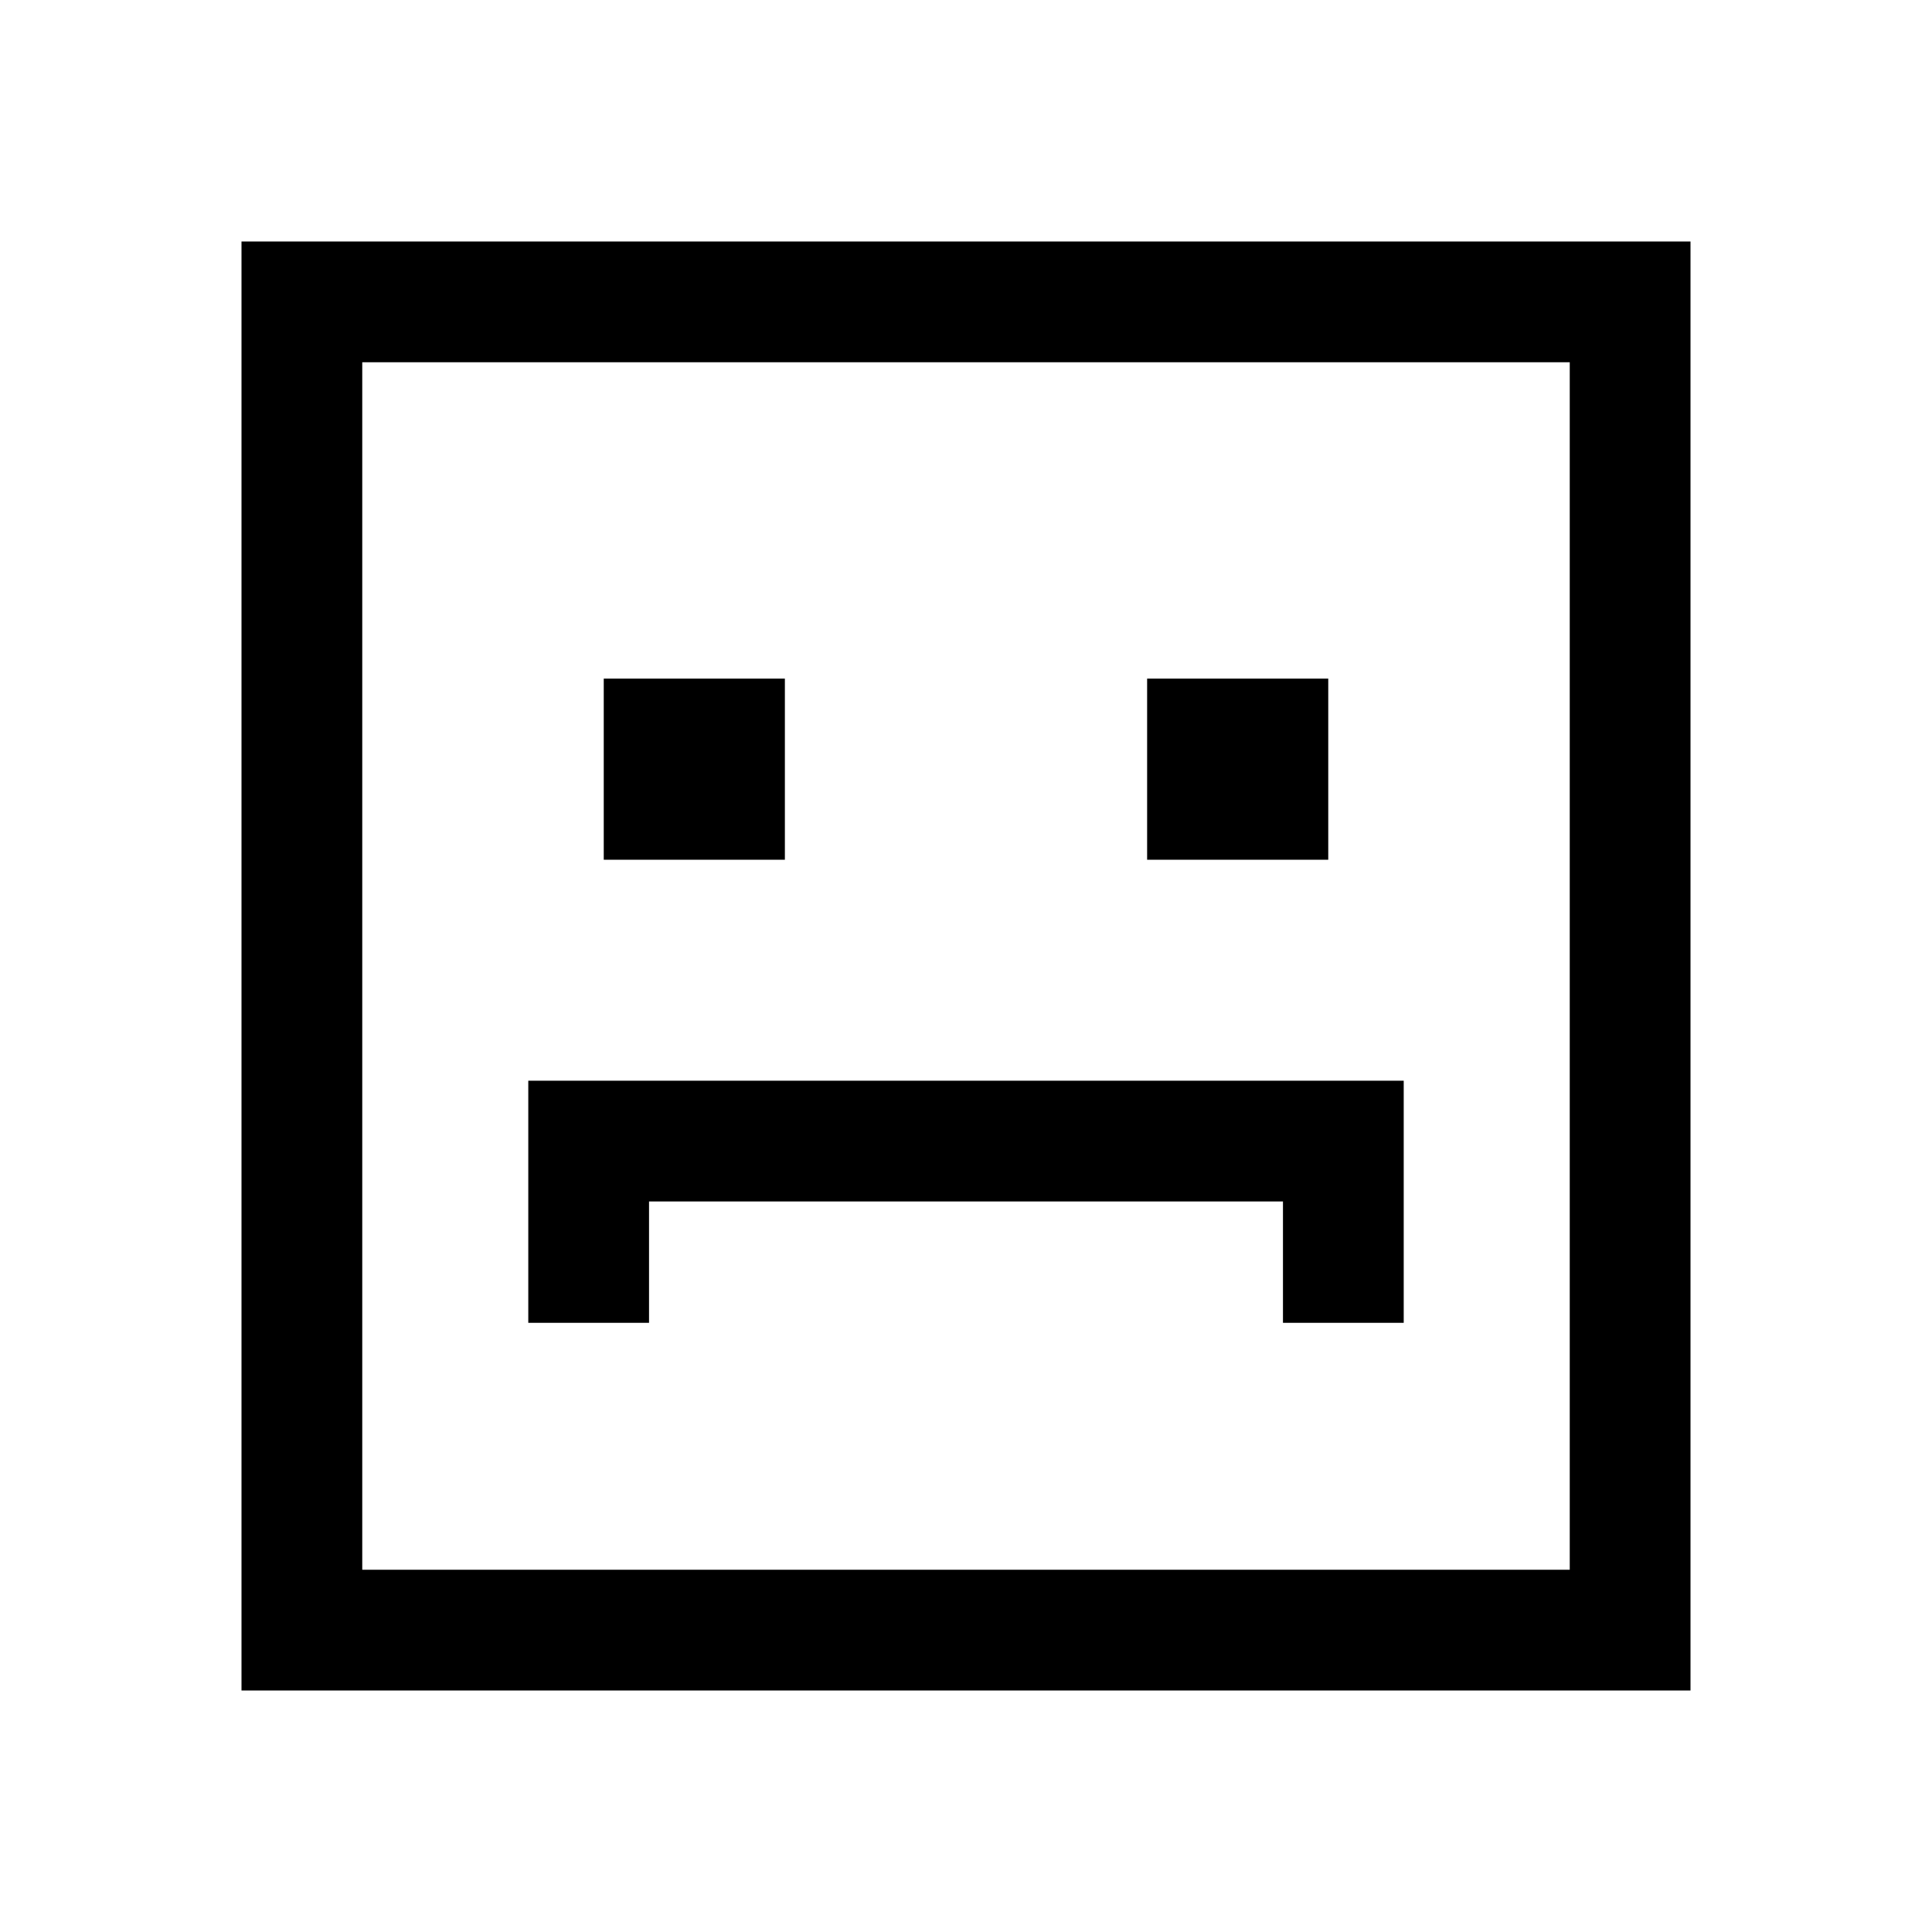 <svg
  id="레이어_2"
  data-name="레이어 2"
  xmlns="http://www.w3.org/2000/svg" 
  viewBox="0 0 32 32"
>
  <path d="M28,28H4V4H28ZM6,26H26V6H6Z"/>
  <rect x="10" y="11.24" width="3" height="3"/>
  <rect x="19" y="11.24" width="3" height="3"/>
  <polygon points="23.25 21.91 21.25 21.91 21.25 19.9 10.75 19.9 10.75 21.91 8.75 21.91 8.75 17.9 23.25 17.9 23.25 21.91"/>
</svg>